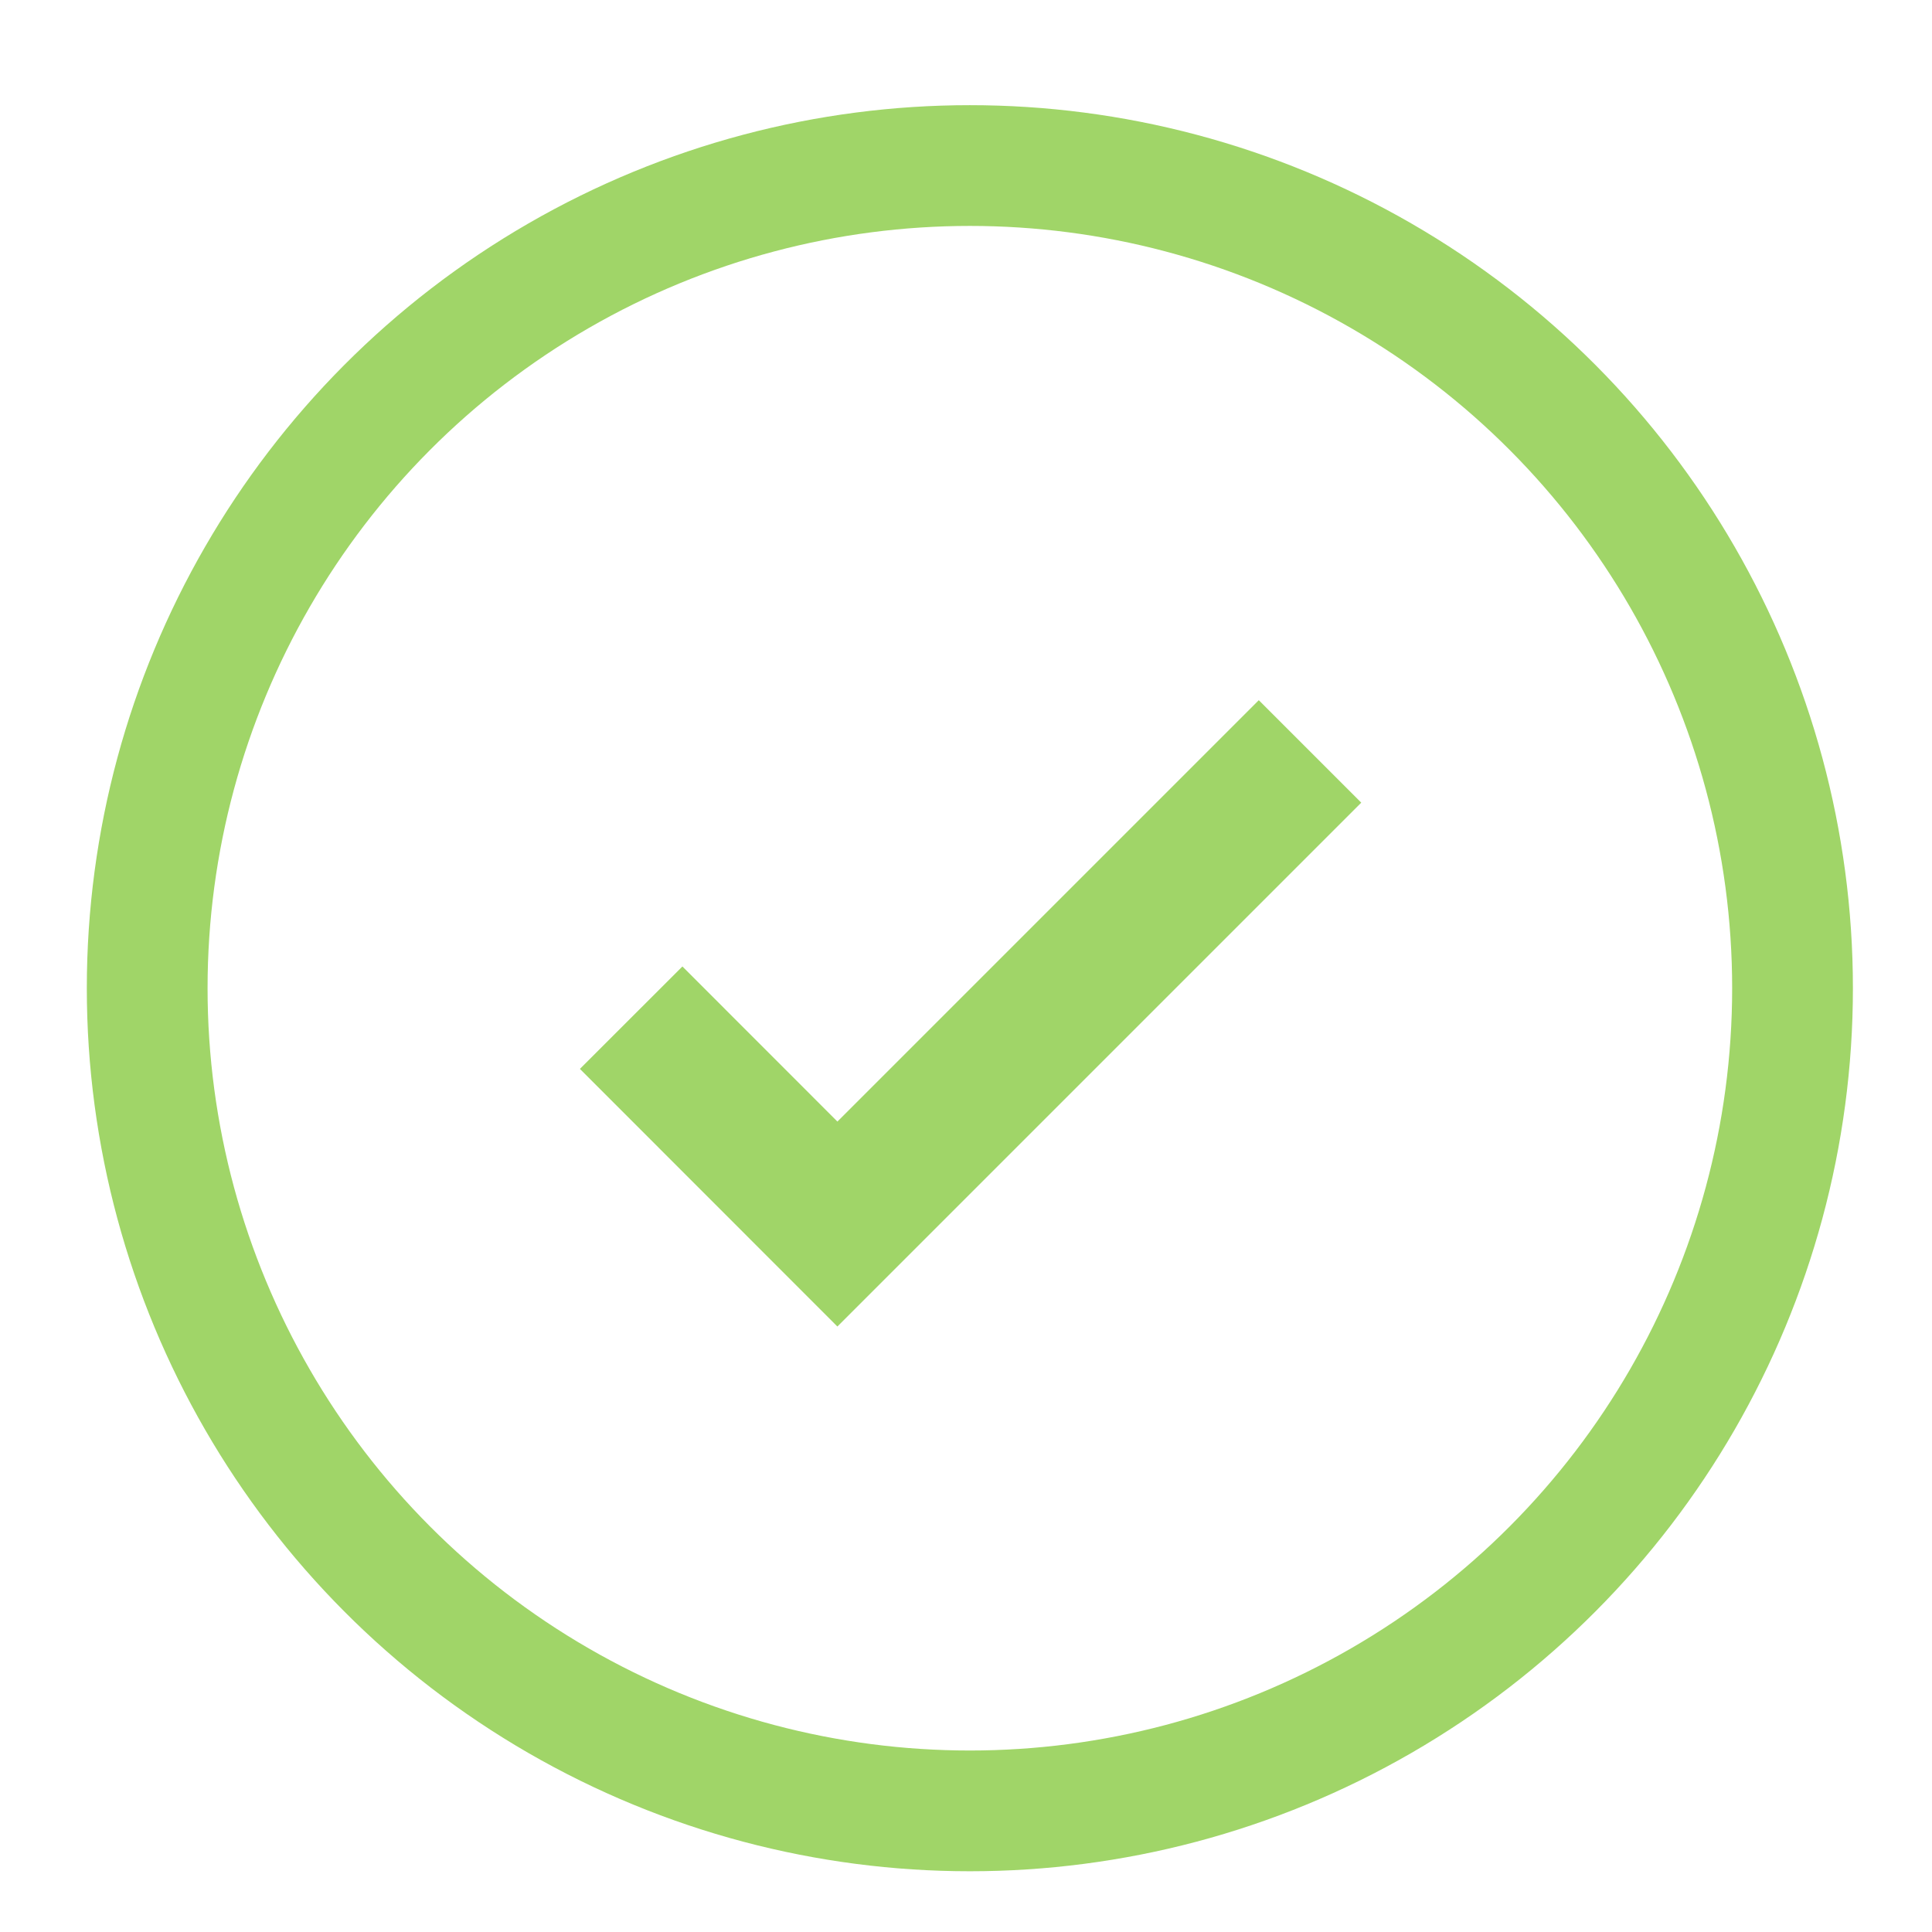 <?xml version="1.0" encoding="UTF-8" standalone="no"?>
<svg
   width="16"
   height="16"
   viewBox="0 0 16 16"
   fill="none"
   version="1.1"
   id="svg18559"
   sodipodi:docname="icn-solution.svg"
   inkscape:version="1.2.2 (732a01da63, 2022-12-09, custom)"
   xmlns:inkscape="http://www.inkscape.org/namespaces/inkscape"
   xmlns:sodipodi="http://sodipodi.sourceforge.net/DTD/sodipodi-0.dtd"
   xmlns="http://www.w3.org/2000/svg"
   xmlns:svg="http://www.w3.org/2000/svg">
  <defs
     id="defs18563" />
  <sodipodi:namedview
     id="namedview18561"
     pagecolor="#ffffff"
     bordercolor="#000000"
     borderopacity="0.25"
     inkscape:showpageshadow="2"
     inkscape:pageopacity="0.0"
     inkscape:pagecheckerboard="0"
     inkscape:deskcolor="#d1d1d1"
     showgrid="false"
     inkscape:zoom="14.75"
     inkscape:cx="8"
     inkscape:cy="8.0338983"
     inkscape:window-width="1846"
     inkscape:window-height="1016"
     inkscape:window-x="0"
     inkscape:window-y="0"
     inkscape:window-maximized="1"
     inkscape:current-layer="svg18559" />
  <circle
     cx="8.032"
     cy="8.184"
     r="6.813"
     stroke="#00D395"
     id="circle18555"
     style="stroke:#a0d568;stroke-opacity:1" />
  <path
     d="M5.227 8.428L6.935 10.137L10.849 6.223"
     stroke="#00D395"
     stroke-width="1.2"
     id="path18557"
     style="stroke:#a0d568;stroke-opacity:1" />
</svg>
